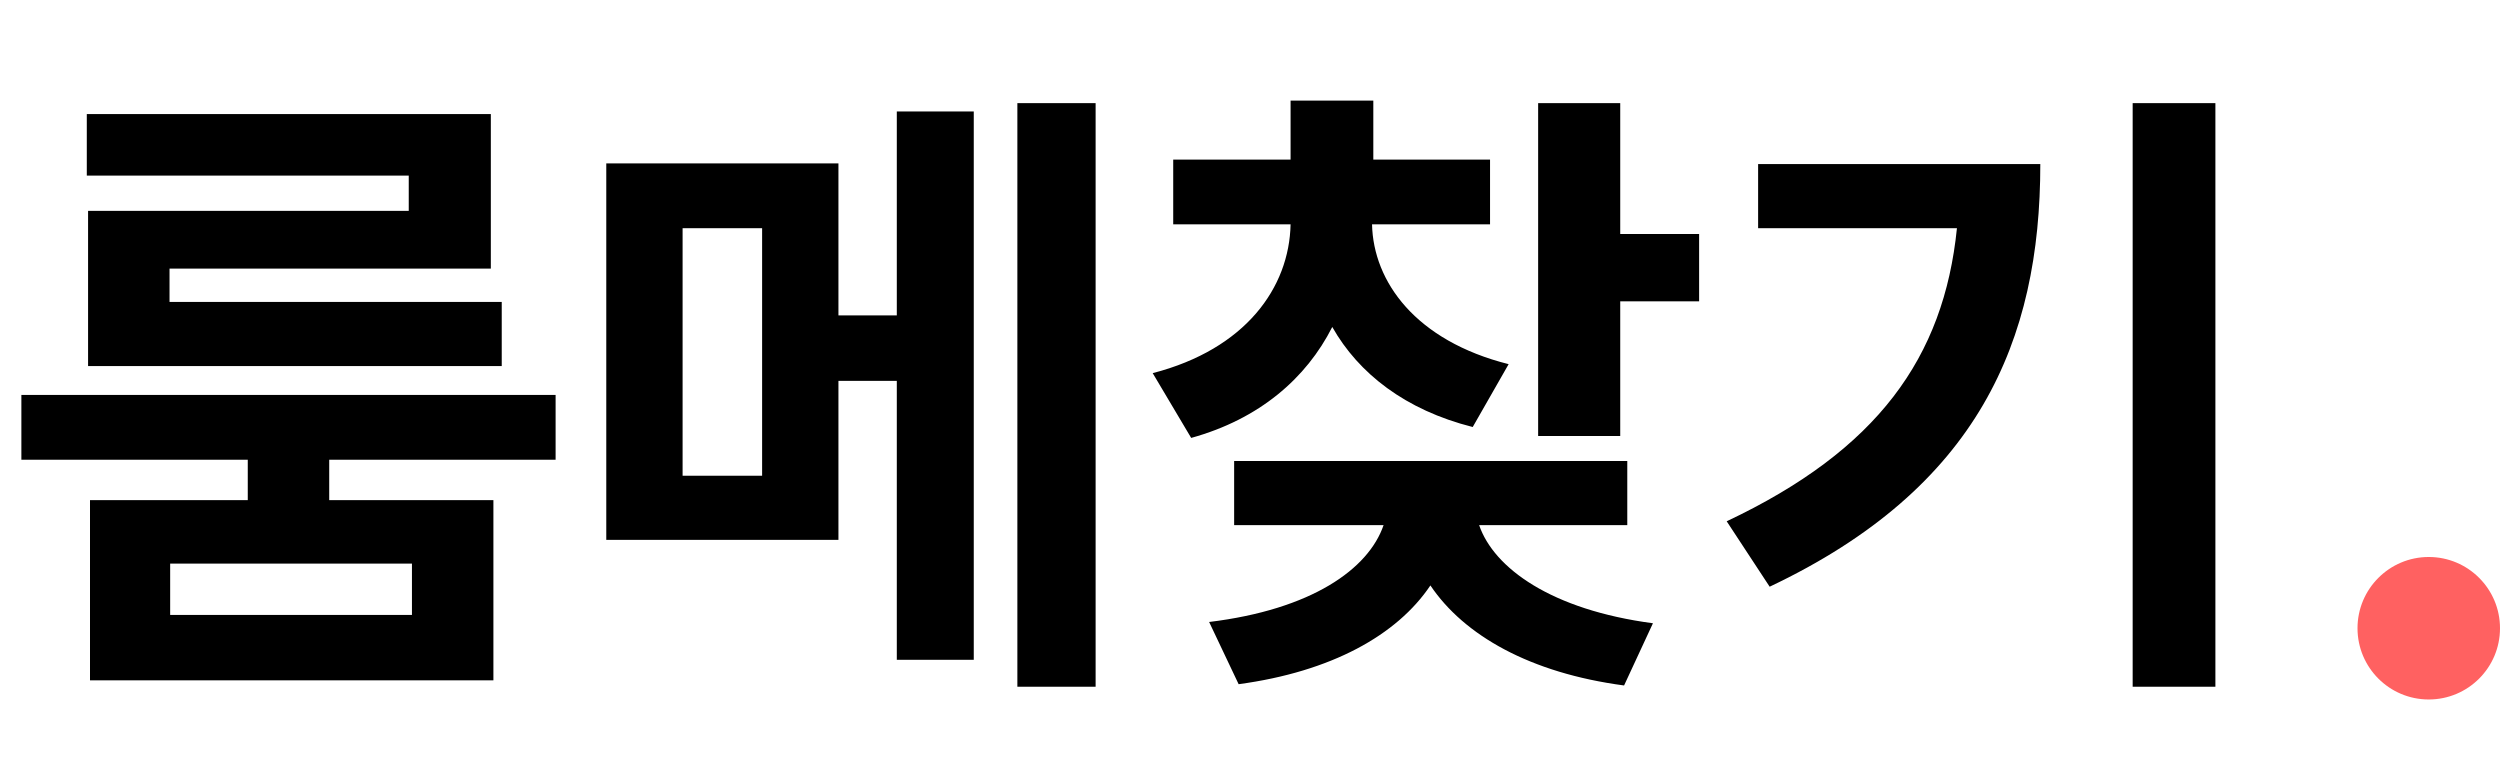 <svg width="227" height="71" viewBox="0 0 227 71" fill="none" xmlns="http://www.w3.org/2000/svg">
<path d="M50.449 35.861V41.743H29.893V45.411H44.801V61.775H8.172V45.411H22.497V41.743H1.941V35.861H50.449ZM15.451 51.177V55.835H37.405V51.177H15.451ZM44.568 10.355V24.389H15.393V27.417H45.558V33.241H7.997V19.148H37.114V15.945H7.881V10.355H44.568ZM76.13 14.839V28.64H81.43V10.122H88.418V59.912H81.43V34.58H76.13V49.022H55.05V14.839H76.13ZM61.98 20.721V43.199H69.2V20.721H61.98ZM99.482 9.365V62.358H92.377V9.365H99.482ZM135.296 14.489V20.371H124.581C124.697 25.583 128.54 30.941 136.984 33.066L133.723 38.773C127.609 37.23 123.358 33.91 120.97 29.689C118.612 34.347 114.361 38.045 108.159 39.763L104.665 33.881C113.109 31.698 117.068 26.107 117.185 20.371H106.528V14.489H117.185V9.132H124.697V14.489H135.296ZM147.117 9.365V21.245H154.28V27.359H147.117V39.588H139.663V9.365H147.117ZM147.757 41.859V47.683H134.306C135.645 51.584 140.857 55.37 150.087 56.592L147.466 62.241C138.935 61.105 132.937 57.699 129.88 53.157C126.852 57.67 120.883 60.989 112.468 62.125L109.789 56.476C119.107 55.34 124.26 51.672 125.629 47.683H112.06V41.859H147.757ZM201.158 9.365V62.358H193.646V9.365H201.158ZM185.26 14.897C185.26 30.97 179.611 44.305 160.685 53.273L156.784 47.333C170.469 40.869 176.496 32.484 177.69 20.721H159.637V14.897H185.26Z" fill="black"/>
<circle cx="6.469" cy="6.469" r="6.469" transform="matrix(1 0 0 -1 214.062 63.513)" fill="#FF6161"/>
</svg>
